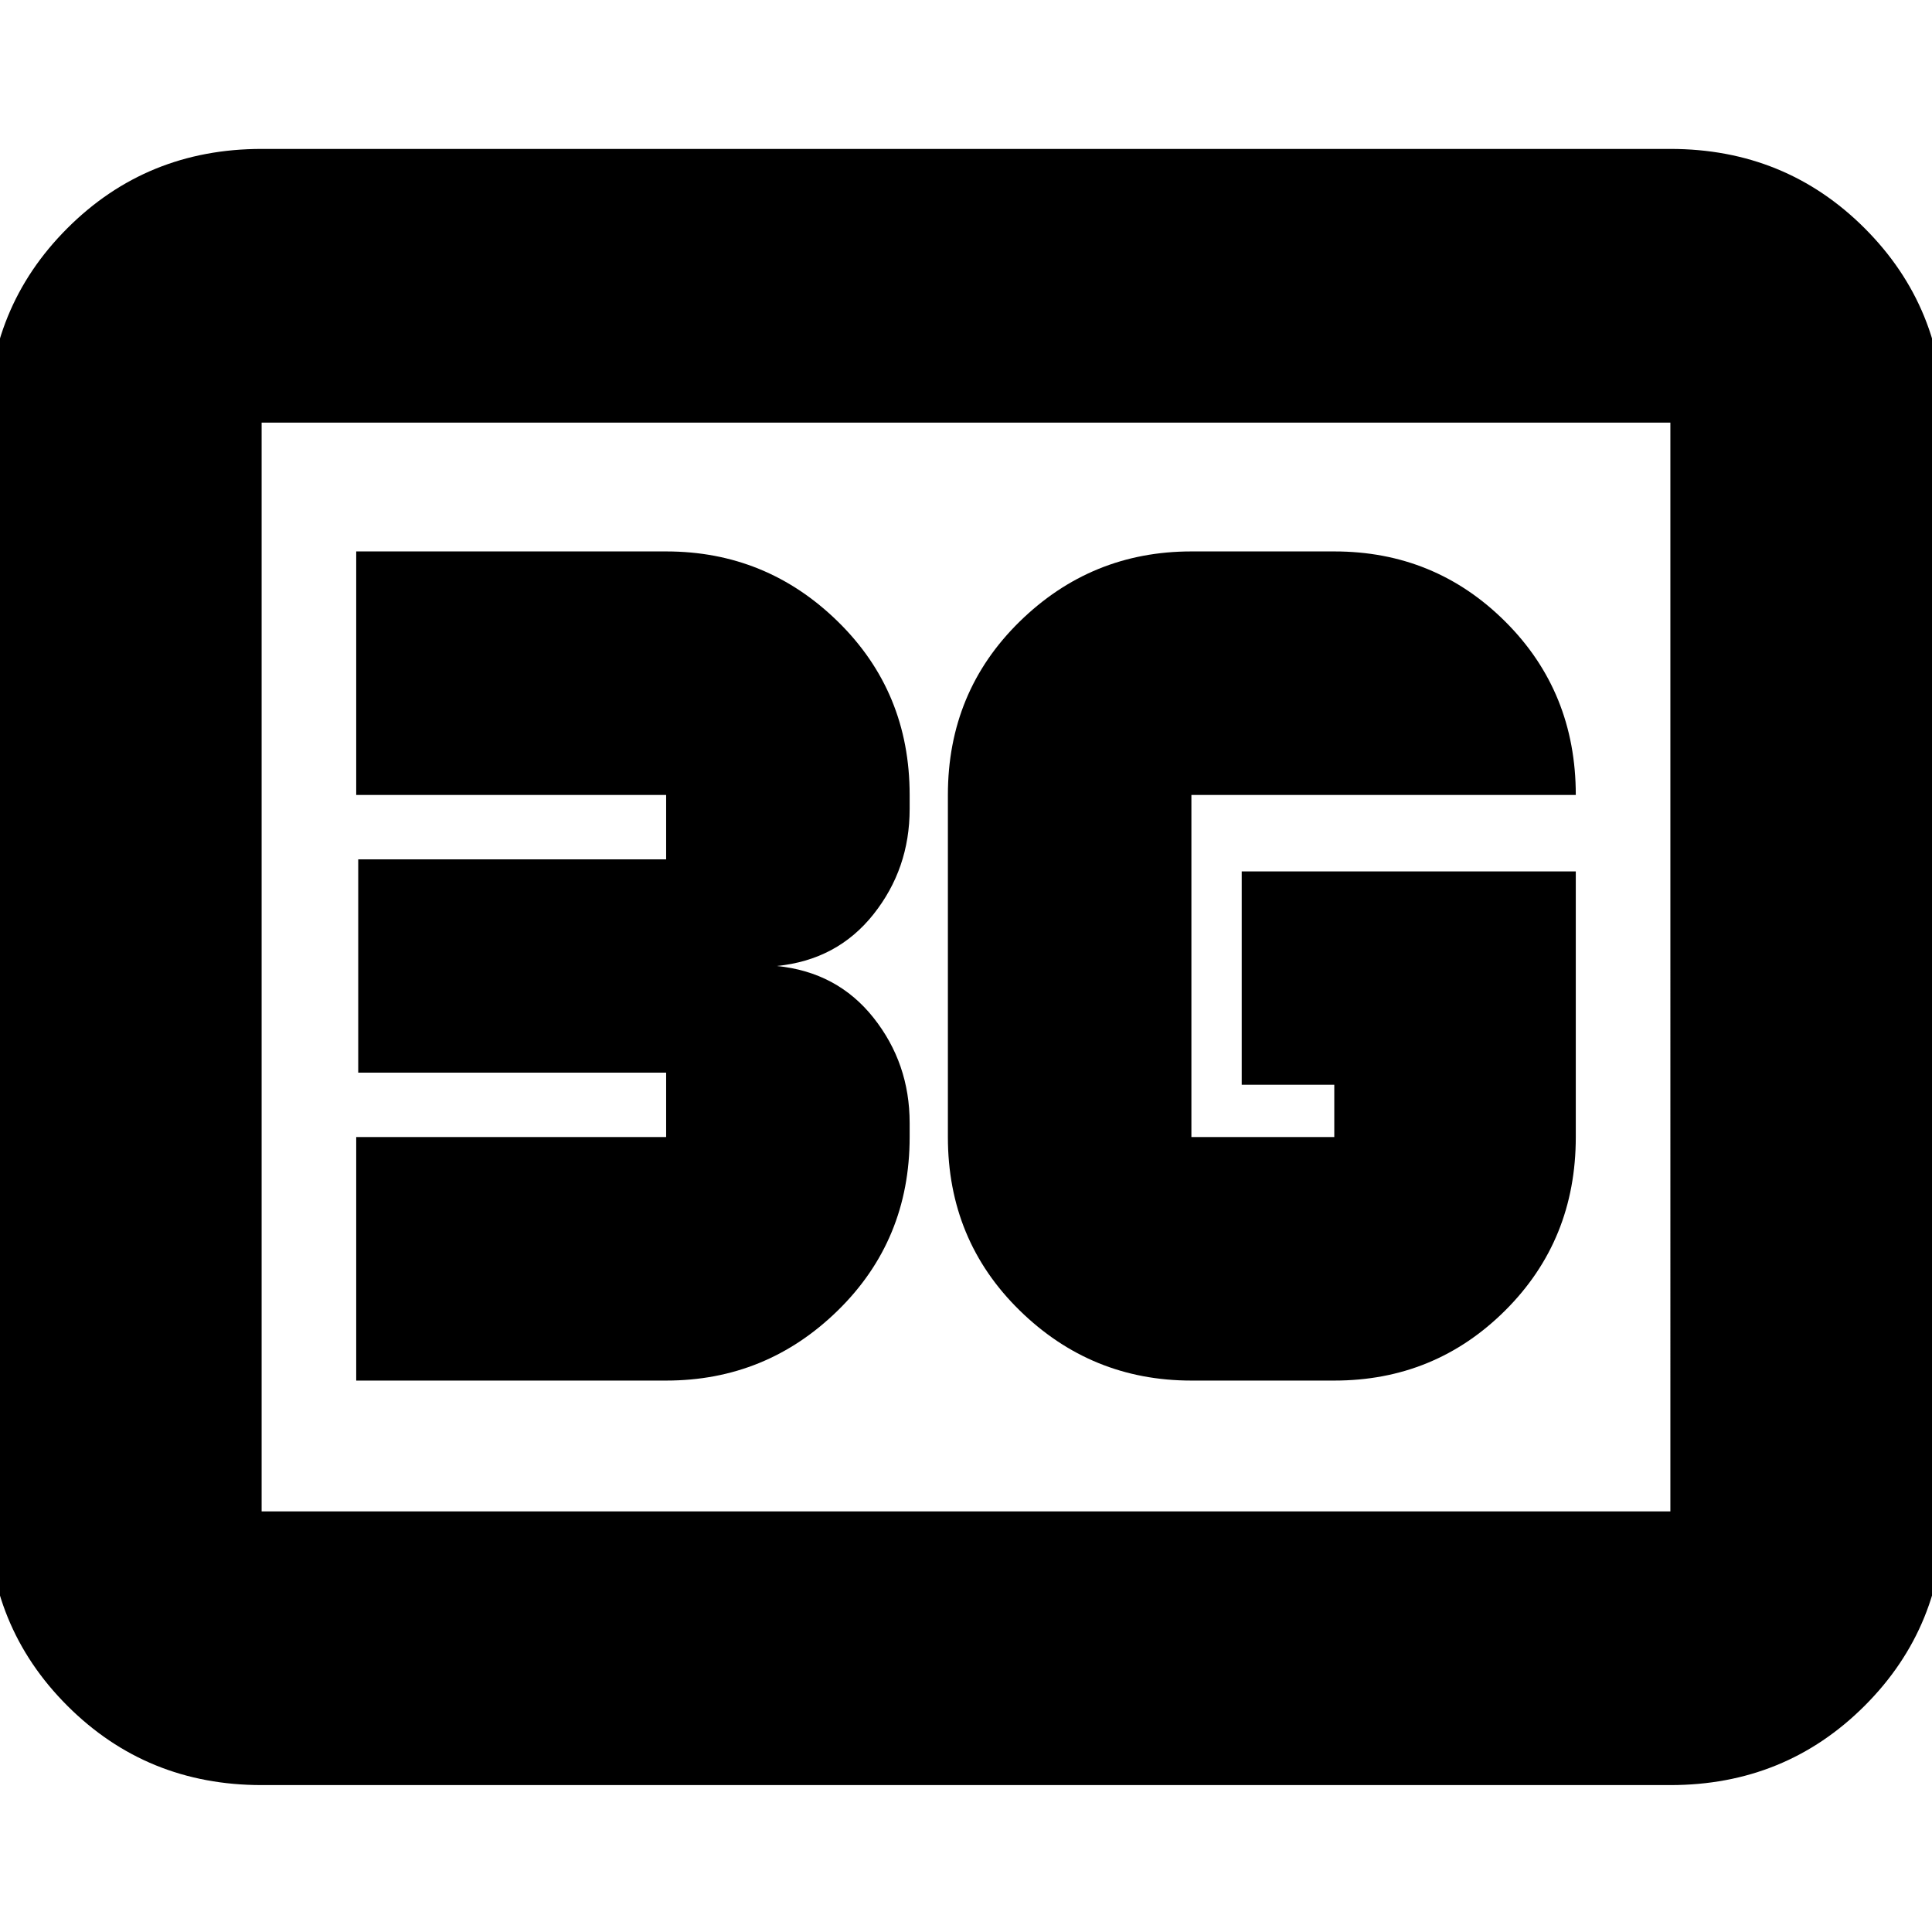 <svg xmlns="http://www.w3.org/2000/svg" height="24" viewBox="0 96 960 960" width="24"><path d="M130 983q-57.125 0-96.563-39.438Q-6 904.125-6 847V306q0-57.125 39.438-96.562Q72.874 170 130 170h700q57.125 0 96.562 39.438Q966 248.875 966 306v541q0 57.125-39.438 96.562Q887.125 983 830 983H130Zm0-136h700V306H130v541Zm0 0V306v541Zm653-318H617v106h46v26h-71V491h191q0-51.188-35-86.094Q713 370 663 370h-71q-49.787 0-85.394 34.906Q471 439.812 471 491v170q0 51.188 35.606 86.094Q542.213 782 592 782h71q50 0 85-34.906T783 661V529ZM177 782h154q49.788 0 85.394-34.906Q452 712.188 452 661v-7q0-29.667-18-52.333Q416 579 386 576q30-3 48-25.667 18-22.666 18-52.333v-7q0-51.188-35.606-86.094Q380.788 370 331 370H177v121h154v32H178v106h153v32H177v121Z"/></svg>